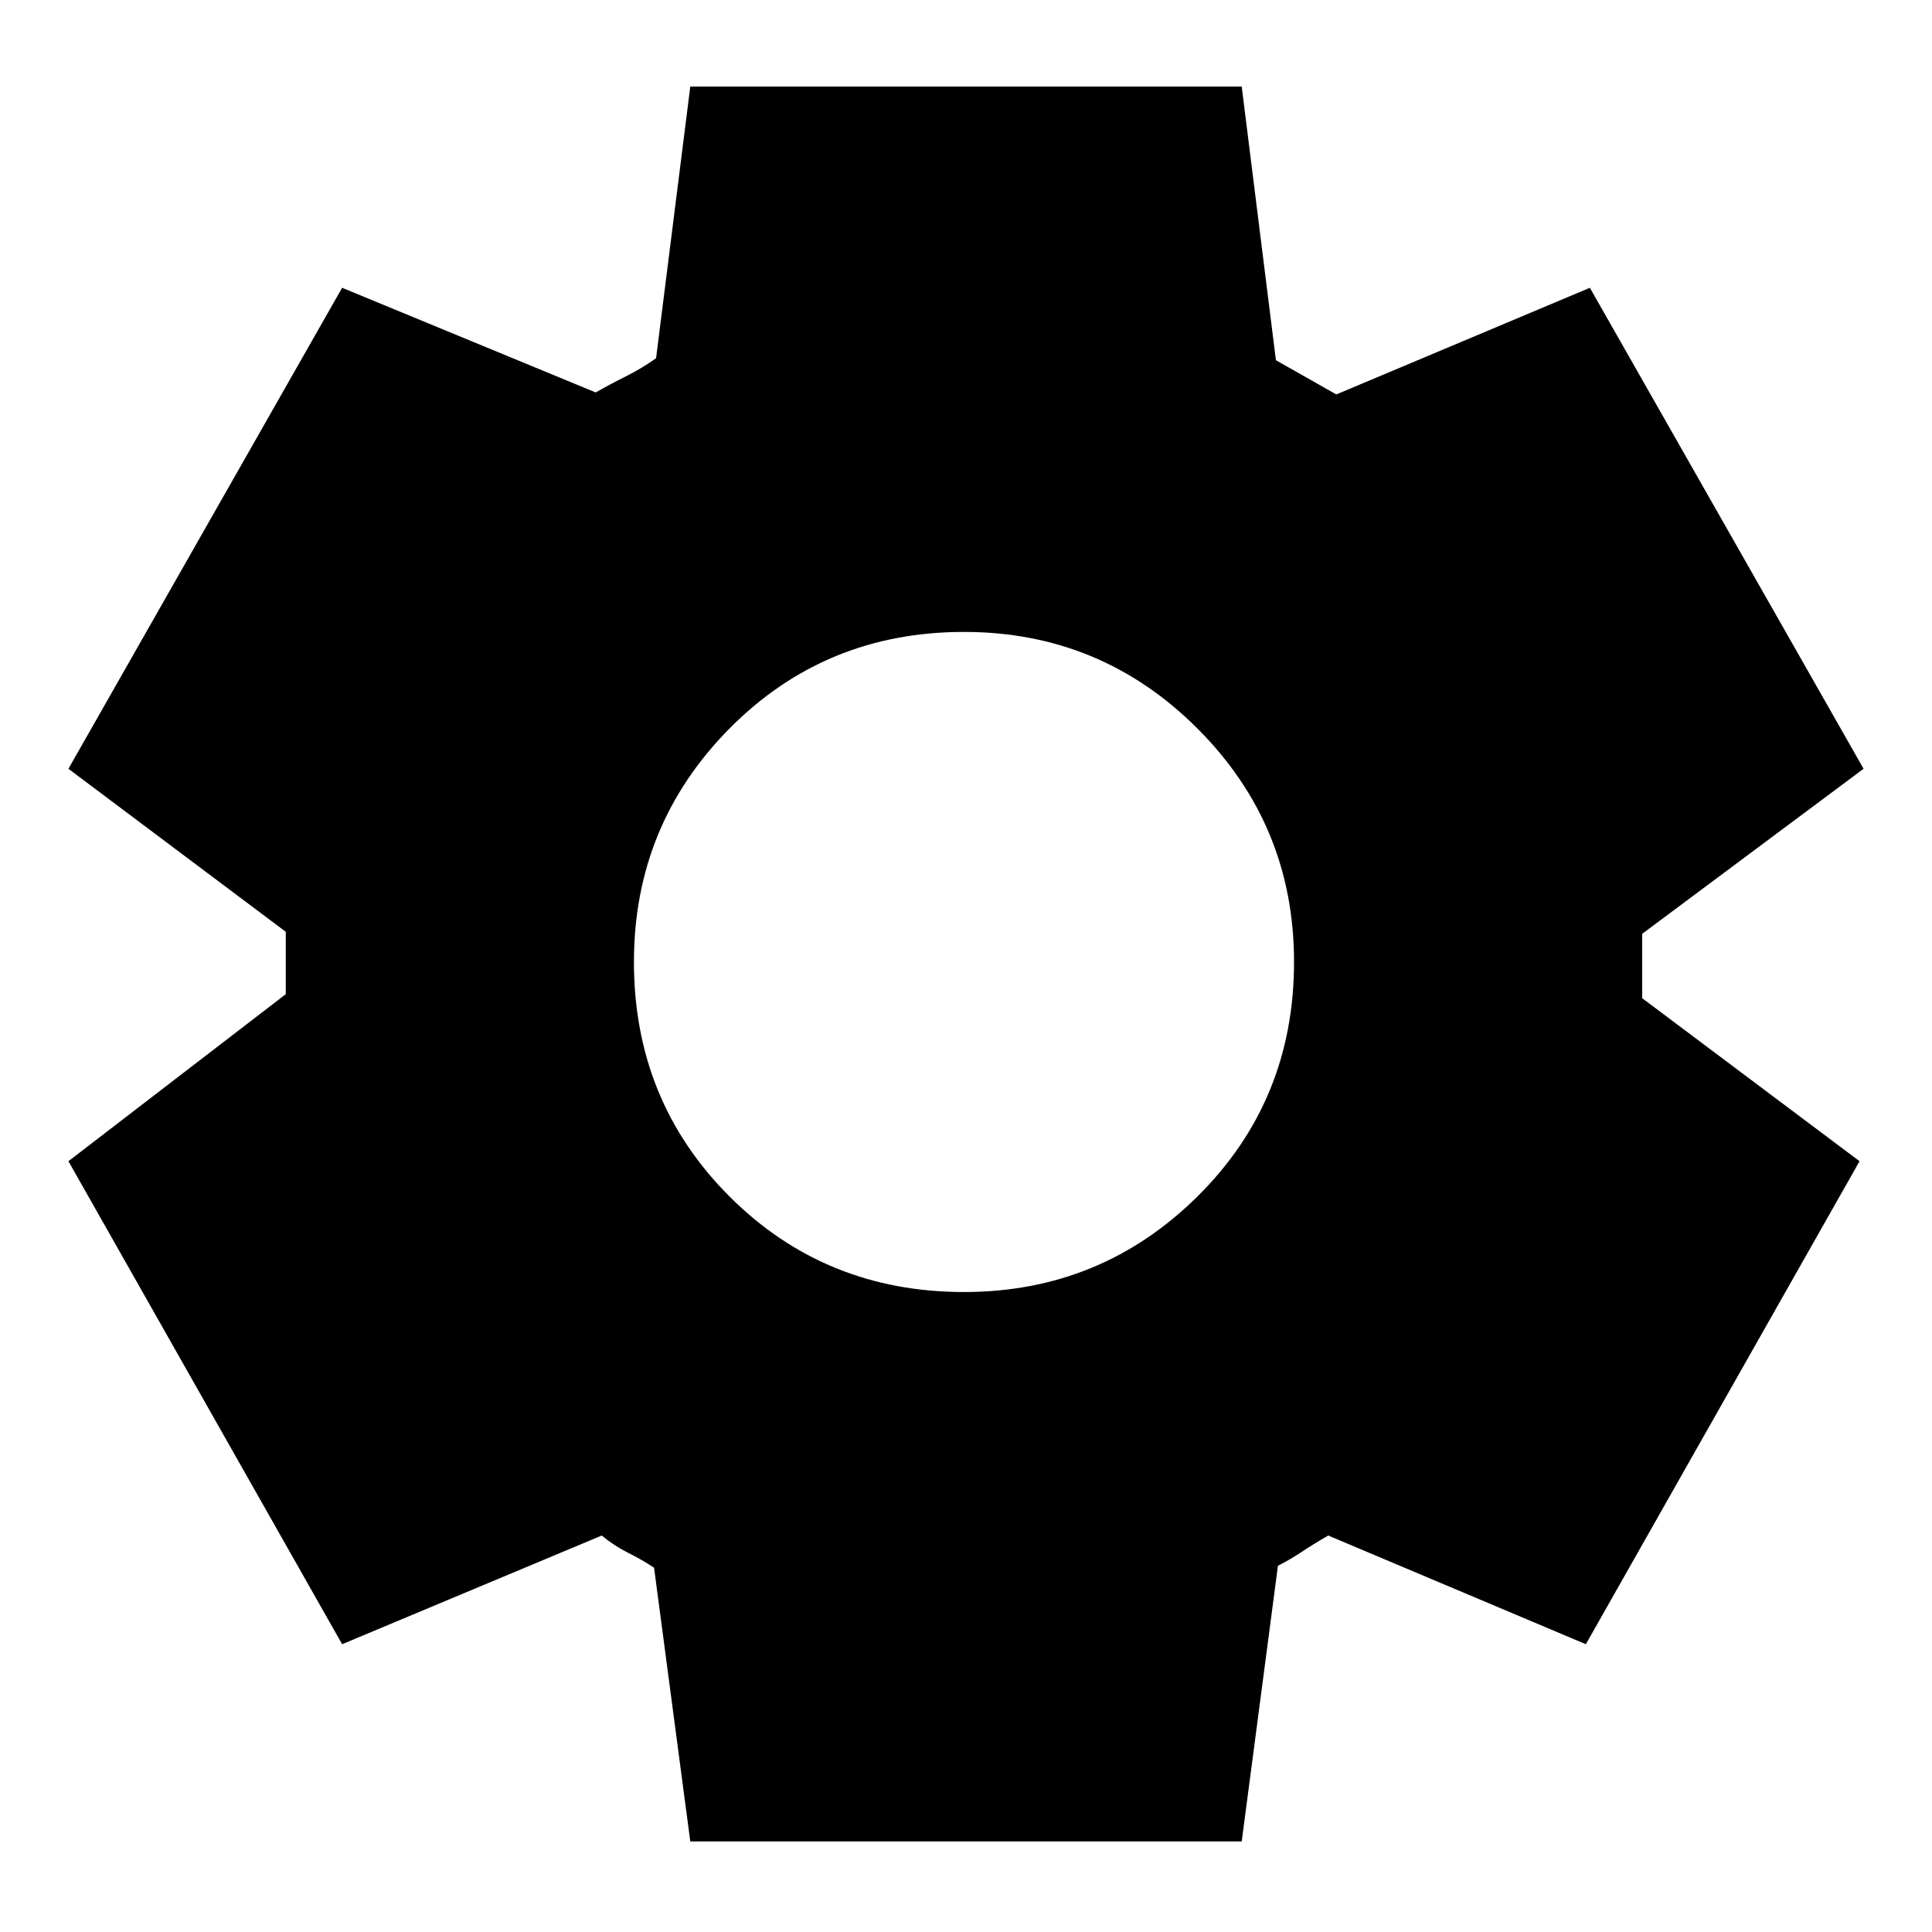 <svg xmlns="http://www.w3.org/2000/svg" height="24" width="24"><path d="M8.575 22.875 8.125 19.475Q7.975 19.375 7.8 19.288Q7.625 19.2 7.475 19.075L4.25 20.425L0.85 14.425L3.55 12.35Q3.55 12.25 3.55 12.15Q3.55 12.05 3.55 11.925Q3.55 11.85 3.55 11.75Q3.55 11.65 3.55 11.575L0.85 9.55L4.25 3.575L7.4 4.875Q7.575 4.775 7.775 4.675Q7.975 4.575 8.15 4.45L8.575 1.075H15.425L15.85 4.475Q16.025 4.575 16.225 4.687Q16.425 4.8 16.6 4.9L19.75 3.575L23.15 9.55L20.4 11.6Q20.4 11.7 20.4 11.8Q20.4 11.9 20.4 12Q20.4 12.1 20.4 12.2Q20.4 12.3 20.4 12.4L23.1 14.425L19.7 20.425L16.5 19.075Q16.325 19.175 16.175 19.275Q16.025 19.375 15.875 19.45L15.425 22.875ZM11.975 16.05Q13.675 16.05 14.875 14.863Q16.075 13.675 16.075 11.95Q16.075 10.25 14.875 9.05Q13.675 7.85 11.975 7.85Q10.25 7.85 9.062 9.05Q7.875 10.25 7.875 11.95Q7.875 13.675 9.062 14.863Q10.25 16.05 11.975 16.05Z"/></svg>